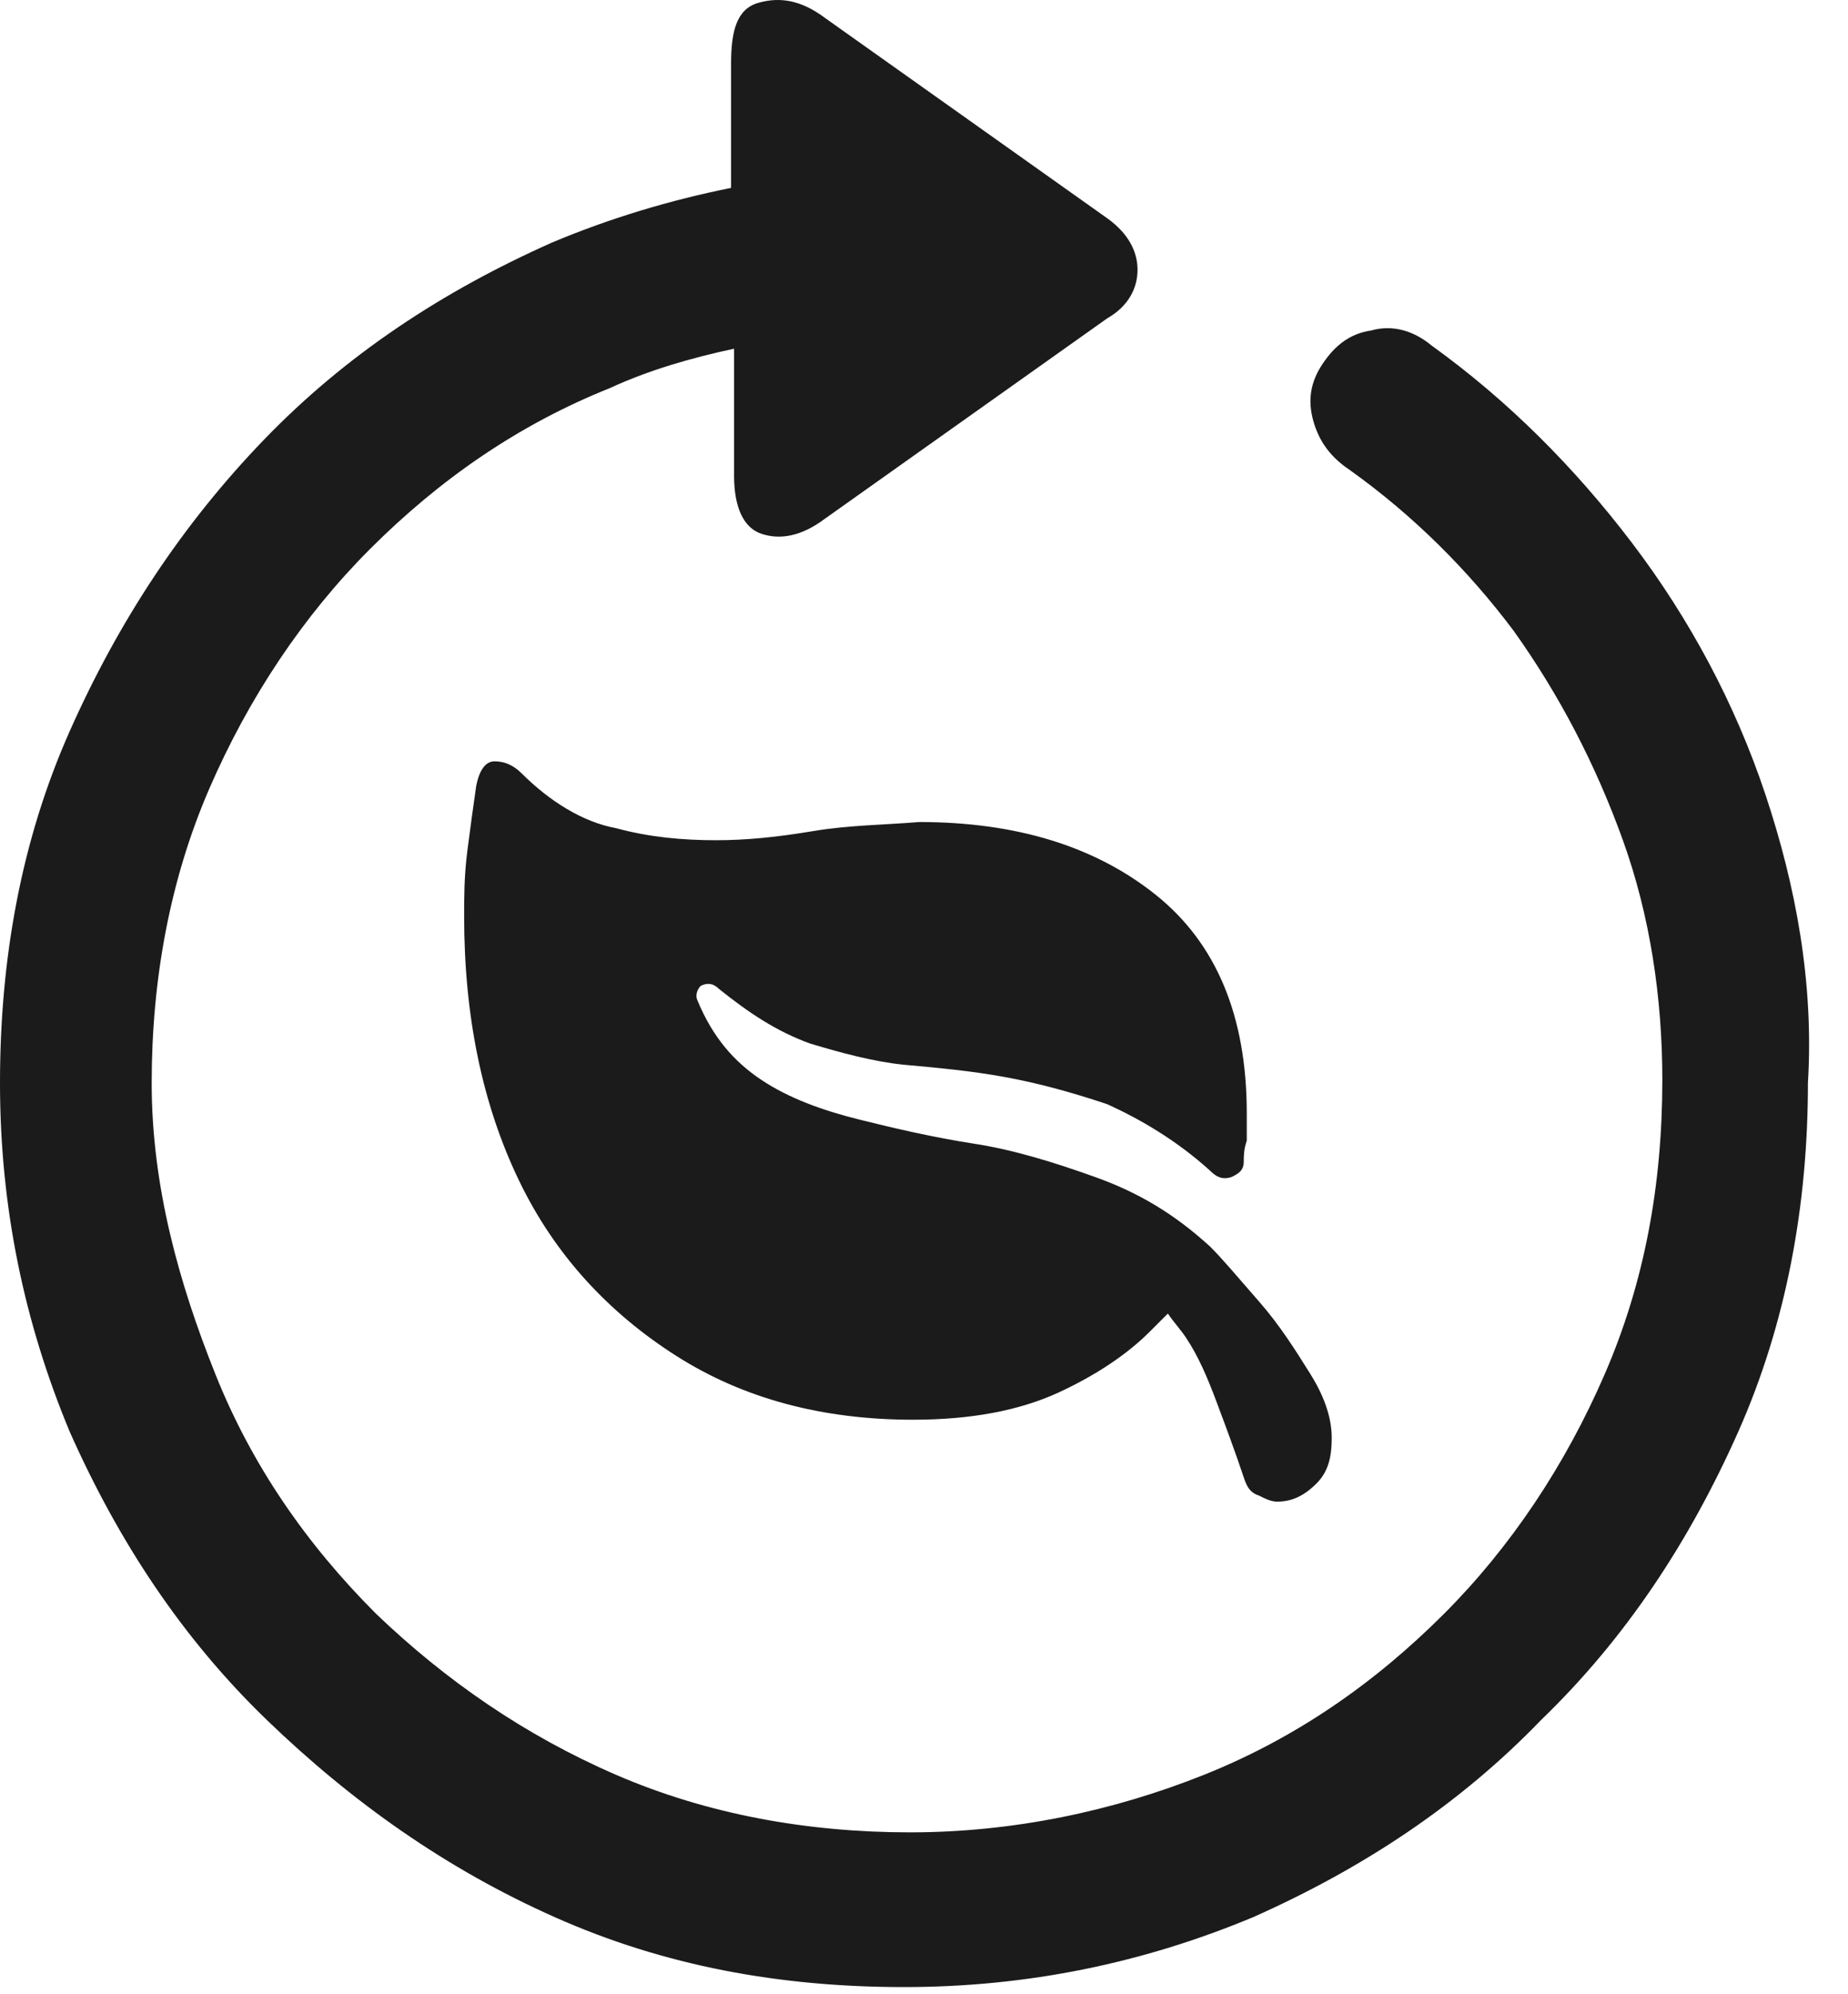 <svg width="38" height="41" viewBox="0 0 38 41" fill="none" xmlns="http://www.w3.org/2000/svg">
<path d="M16.717 17.087C15.969 17.212 15.345 17.274 14.721 17.274C14.035 17.274 13.349 17.212 12.663 17.025C11.977 16.9 11.29 16.463 10.729 15.902C10.542 15.715 10.355 15.652 10.168 15.652C9.981 15.652 9.856 15.84 9.793 16.151C9.731 16.588 9.669 17.025 9.606 17.524C9.544 18.023 9.544 18.459 9.544 18.834C9.544 20.892 9.918 22.701 10.667 24.26C11.415 25.82 12.538 27.005 13.91 27.878C15.283 28.751 16.904 29.188 18.776 29.188C19.961 29.188 20.959 29.001 21.77 28.627C22.581 28.252 23.204 27.816 23.641 27.379C23.766 27.254 23.89 27.13 24.015 27.005C24.14 27.192 24.265 27.317 24.389 27.504C24.639 27.878 24.826 28.315 25.013 28.814C25.2 29.313 25.387 29.812 25.575 30.373C25.637 30.56 25.699 30.685 25.887 30.747C26.011 30.81 26.136 30.872 26.261 30.872C26.573 30.872 26.822 30.747 27.072 30.498C27.321 30.248 27.384 29.937 27.384 29.562C27.384 29.188 27.259 28.751 26.947 28.252C26.635 27.753 26.323 27.254 25.887 26.755C25.45 26.256 25.138 25.882 24.888 25.633C24.14 24.947 23.391 24.51 22.518 24.198C21.645 23.886 20.834 23.637 20.023 23.512C19.212 23.387 18.401 23.2 17.653 23.013C16.904 22.826 16.218 22.576 15.657 22.202C15.095 21.828 14.659 21.329 14.347 20.58C14.284 20.455 14.347 20.331 14.409 20.268C14.534 20.206 14.659 20.206 14.784 20.331C15.407 20.83 15.969 21.204 16.655 21.453C17.279 21.641 17.965 21.828 18.588 21.89C19.275 21.952 19.961 22.015 20.647 22.14C21.333 22.264 22.019 22.451 22.768 22.701C23.454 23.013 24.202 23.45 24.888 24.073C25.013 24.198 25.138 24.26 25.325 24.198C25.45 24.136 25.575 24.073 25.575 23.886C25.575 23.761 25.575 23.637 25.637 23.45C25.637 23.262 25.637 23.075 25.637 22.888C25.637 20.892 25.013 19.395 23.766 18.397C22.518 17.399 20.896 16.9 18.9 16.9C18.152 16.962 17.466 16.962 16.717 17.087Z" fill="#1B1B1B"/>
<path d="M36.303 16.338C35.679 14.467 34.743 12.721 33.558 11.161C32.373 9.602 31.001 8.23 29.442 7.107C29.067 6.795 28.631 6.67 28.194 6.795C27.757 6.857 27.445 7.107 27.196 7.481C26.946 7.855 26.884 8.23 27.009 8.666C27.134 9.103 27.383 9.415 27.757 9.664C29.067 10.6 30.19 11.723 31.126 12.97C32.061 14.28 32.81 15.715 33.371 17.274C33.932 18.834 34.182 20.518 34.182 22.202C34.182 24.385 33.808 26.381 32.997 28.252C32.186 30.124 31.063 31.808 29.691 33.18C28.256 34.615 26.635 35.737 24.763 36.486C22.892 37.234 20.834 37.671 18.713 37.671C16.592 37.671 14.534 37.297 12.662 36.486C10.791 35.675 9.169 34.552 7.735 33.18C6.3 31.745 5.177 30.124 4.429 28.252C3.68 26.381 3.119 24.385 3.119 22.264C3.119 20.143 3.493 18.085 4.304 16.214C5.115 14.342 6.238 12.658 7.61 11.286C9.045 9.851 10.666 8.729 12.538 7.98C13.348 7.606 14.222 7.356 15.095 7.169V9.789C15.095 10.413 15.282 10.849 15.656 10.974C16.031 11.099 16.467 11.037 16.966 10.662L22.767 6.545C23.204 6.296 23.391 5.922 23.391 5.547C23.391 5.173 23.204 4.799 22.767 4.487L16.966 0.37C16.467 -0.004 16.031 -0.066 15.594 0.058C15.157 0.183 15.033 0.62 15.033 1.306V3.863C13.785 4.113 12.538 4.487 11.352 4.986C9.107 5.984 7.111 7.294 5.427 9.041C3.743 10.787 2.433 12.783 1.435 15.029C0.437 17.274 0 19.707 0 22.264C0 24.822 0.499 27.192 1.435 29.438C2.433 31.683 3.743 33.679 5.489 35.363C7.236 37.047 9.169 38.42 11.415 39.418C13.66 40.416 16.031 40.852 18.588 40.852C21.145 40.852 23.516 40.353 25.761 39.418C28.007 38.42 30.003 37.11 31.687 35.363C33.434 33.679 34.743 31.683 35.742 29.438C36.739 27.192 37.176 24.759 37.176 22.264C37.301 20.206 36.927 18.21 36.303 16.338Z" fill="#1B1B1B"/>
</svg>
